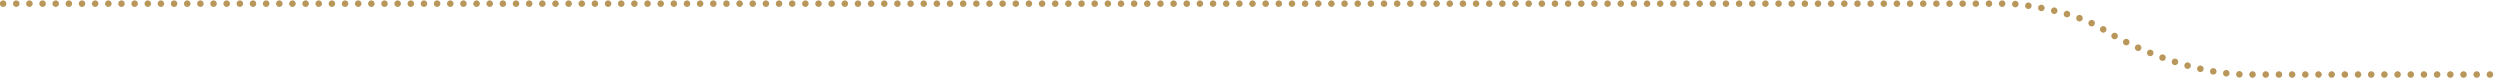 <?xml version="1.0" encoding="utf-8"?>
<!-- Generator: Adobe Illustrator 16.0.4, SVG Export Plug-In . SVG Version: 6.00 Build 0)  -->
<!DOCTYPE svg PUBLIC "-//W3C//DTD SVG 1.1//EN" "http://www.w3.org/Graphics/SVG/1.1/DTD/svg11.dtd">
<svg version="1.1" id="Layer_1" xmlns="http://www.w3.org/2000/svg" xmlns:xlink="http://www.w3.org/1999/xlink" x="0px" y="0px"
	 width="1140.545px" height="37.666px" viewBox="0 0 1140.545 37.666" enable-background="new 0 0 1140.545 37.666"
	 xml:space="preserve">
<g>
	<path fill="#B9975B" d="M1134.45,33.996c0-0.82,0.67-1.5,1.5-1.5l0,0c0.818,0,1.5,0.68,1.5,1.5l0,0c0,0.83-0.682,1.5-1.5,1.5l0,0
		C1135.12,35.496,1134.45,34.826,1134.45,33.996z M1128.42,33.996c0-0.82,0.67-1.5,1.5-1.5l0,0c0.83,0,1.5,0.68,1.5,1.5l0,0
		c0,0.83-0.67,1.5-1.5,1.5l0,0C1129.09,35.496,1128.42,34.826,1128.42,33.996z M1122.399,33.996c0-0.82,0.67-1.5,1.5-1.5l0,0
		c0.829,0,1.5,0.68,1.5,1.5l0,0c0,0.83-0.671,1.5-1.5,1.5l0,0C1123.069,35.496,1122.399,34.826,1122.399,33.996z M1116.38,33.996
		c0-0.82,0.67-1.5,1.5-1.5l0,0c0.83,0,1.5,0.68,1.5,1.5l0,0c0,0.83-0.67,1.5-1.5,1.5l0,0
		C1117.05,35.496,1116.38,34.826,1116.38,33.996z M1110.359,33.996c0-0.82,0.681-1.5,1.511-1.5l0,0c0.819,0,1.5,0.68,1.5,1.5l0,0
		c0,0.83-0.681,1.5-1.5,1.5l0,0C1111.04,35.496,1110.359,34.826,1110.359,33.996z M1104.35,33.996c0-0.82,0.67-1.5,1.5-1.5l0,0
		c0.83,0,1.5,0.68,1.5,1.5l0,0c0,0.83-0.67,1.5-1.5,1.5l0,0C1105.02,35.496,1104.35,34.826,1104.35,33.996z M1098.33,33.996
		c0-0.82,0.68-1.5,1.51-1.5l0,0c0.82,0,1.5,0.68,1.5,1.5l0,0c0,0.83-0.68,1.5-1.5,1.5l0,0
		C1099.01,35.496,1098.33,34.826,1098.33,33.996z M1092.319,33.996c0-0.82,0.671-1.5,1.5-1.5l0,0c0.829,0,1.5,0.68,1.5,1.5l0,0
		c0,0.83-0.671,1.5-1.5,1.5l0,0C1092.99,35.496,1092.319,34.826,1092.319,33.996z M1086.311,33.996c0-0.82,0.67-1.5,1.5-1.5l0,0
		c0.829,0,1.5,0.68,1.5,1.5l0,0c0,0.83-0.671,1.5-1.5,1.5l0,0C1086.979,35.496,1086.311,34.826,1086.311,33.996z M1080.29,33.996
		c0-0.82,0.68-1.5,1.5-1.5l0,0c0.83,0,1.51,0.68,1.51,1.5l0,0c0,0.83-0.68,1.5-1.51,1.5l0,0
		C1080.97,35.496,1080.29,34.826,1080.29,33.996z M1074.28,33.996c0-0.82,0.67-1.5,1.5-1.5l0,0c0.829,0,1.5,0.68,1.5,1.5l0,0
		c0,0.83-0.671,1.5-1.5,1.5l0,0C1074.95,35.496,1074.28,34.826,1074.28,33.996z M1068.26,33.996c0-0.82,0.681-1.5,1.5-1.5l0,0
		c0.83,0,1.51,0.68,1.51,1.5l0,0c0,0.83-0.68,1.5-1.51,1.5l0,0C1068.939,35.496,1068.26,34.826,1068.26,33.996z M1062.25,33.996
		c0-0.82,0.67-1.5,1.5-1.5l0,0c0.83,0,1.5,0.68,1.5,1.5l0,0c0,0.83-0.67,1.5-1.5,1.5l0,0
		C1062.92,35.496,1062.25,34.826,1062.25,33.996z M1056.24,33.996c0-0.82,0.67-1.5,1.5-1.5l0,0c0.829,0,1.5,0.68,1.5,1.5l0,0
		c0,0.83-0.671,1.5-1.5,1.5l0,0C1056.91,35.496,1056.24,34.826,1056.24,33.996z M1050.22,33.996c0-0.82,0.67-1.5,1.5-1.5l0,0
		c0.83,0,1.5,0.68,1.5,1.5l0,0c0,0.83-0.67,1.5-1.5,1.5l0,0C1050.89,35.496,1050.22,34.826,1050.22,33.996z M1044.21,33.996
		c0-0.82,0.67-1.5,1.5-1.5l0,0c0.83,0,1.5,0.68,1.5,1.5l0,0c0,0.83-0.67,1.5-1.5,1.5l0,0
		C1044.88,35.496,1044.21,34.826,1044.21,33.996z M1038.189,33.996c0-0.82,0.67-1.5,1.5-1.5l0,0c0.829,0,1.5,0.68,1.5,1.5l0,0
		c0,0.83-0.671,1.5-1.5,1.5l0,0C1038.859,35.496,1038.189,34.826,1038.189,33.996z M1032.17,33.996c0-0.82,0.67-1.5,1.5-1.5l0,0
		c0.83,0,1.5,0.68,1.5,1.5l0,0c0,0.83-0.67,1.5-1.5,1.5l0,0C1032.84,35.496,1032.17,34.826,1032.17,33.996z M1026.149,33.996
		c0-0.82,0.67-1.5,1.5-1.5l0,0c0.829,0,1.5,0.68,1.5,1.5l0,0c0,0.83-0.671,1.5-1.5,1.5l0,0
		C1026.819,35.496,1026.149,34.826,1026.149,33.996z M1020.149,33.836c0.029-0.83,0.739-1.47,1.569-1.43l0,0
		c0.82,0.04,1.46,0.739,1.42,1.569l0,0c-0.04,0.83-0.739,1.471-1.569,1.431l0,0C1020.74,35.366,1020.1,34.666,1020.149,33.836z
		 M1015.49,34.906c-0.82-0.091-1.41-0.841-1.32-1.66l0,0c0.1-0.82,0.84-1.41,1.67-1.32l0,0c0.82,0.091,1.41,0.841,1.311,1.66l0,0
		c-0.08,0.771-0.73,1.33-1.48,1.33l0,0C1015.61,34.916,1015.55,34.916,1015.49,34.906z M1009.47,34.036
		c-0.819-0.141-1.359-0.92-1.22-1.73l0,0c0.14-0.82,0.91-1.369,1.73-1.22l0,0c0.819,0.14,1.369,0.91,1.22,1.729l0,0
		c-0.12,0.73-0.761,1.24-1.47,1.24l0,0C1009.64,34.056,1009.56,34.056,1009.47,34.036z M1003.51,32.847
		c-0.81-0.181-1.31-0.98-1.13-1.791l0,0c0.18-0.81,0.98-1.32,1.79-1.13l0,0c0.811,0.181,1.32,0.98,1.13,1.79l0,0
		c-0.149,0.7-0.77,1.17-1.46,1.17l0,0C1003.73,32.886,1003.62,32.876,1003.51,32.847z M997.62,31.376L997.62,31.376
		c-0.8-0.22-1.271-1.04-1.05-1.84l0,0c0.22-0.801,1.04-1.27,1.84-1.051l0,0c0.8,0.221,1.27,1.041,1.05,1.841l0,0
		c-0.18,0.67-0.79,1.1-1.45,1.1l0,0C997.88,31.426,997.75,31.416,997.62,31.376z M991.8,29.656c-0.79-0.25-1.22-1.101-0.97-1.89l0,0
		c0.25-0.791,1.1-1.221,1.88-0.971l0,0c0.79,0.25,1.23,1.09,0.98,1.891l0,0c-0.21,0.629-0.801,1.039-1.431,1.039l0,0
		C992.11,29.726,991.95,29.706,991.8,29.656z M986.07,27.696c-0.78-0.28-1.19-1.141-0.9-1.92l0,0c0.28-0.78,1.14-1.18,1.92-0.9l0,0
		l0,0l0,0c0.78,0.28,1.18,1.15,0.9,1.93l0,0c-0.221,0.601-0.8,0.98-1.41,0.98l0,0C986.41,27.786,986.24,27.756,986.07,27.696z
		 M980.41,25.526c-0.76-0.311-1.13-1.19-0.82-1.95l0,0c0.311-0.771,1.19-1.14,1.95-0.83l0,0c0.77,0.31,1.14,1.19,0.83,1.96l0,0
		c-0.24,0.58-0.8,0.93-1.39,0.93l0,0C980.79,25.636,980.6,25.606,980.41,25.526z M974.85,23.146L974.85,23.146
		c-0.76-0.34-1.1-1.229-0.76-1.989l0,0c0.34-0.75,1.23-1.091,1.99-0.75l0,0c0.75,0.34,1.09,1.229,0.75,1.979l0,0
		c-0.25,0.561-0.8,0.891-1.37,0.891l0,0C975.25,23.276,975.04,23.235,974.85,23.146z M969.37,20.546c-0.74-0.37-1.04-1.27-0.68-2.01
		l0,0c0.369-0.74,1.27-1.04,2.02-0.67l0,0c0.74,0.37,1.04,1.27,0.67,2.01l0,0c-0.26,0.52-0.79,0.83-1.34,0.83l0,0
		C969.81,20.706,969.58,20.656,969.37,20.546z M964,17.736c-0.73-0.4-0.99-1.31-0.59-2.04l0,0c0.399-0.73,1.31-0.99,2.04-0.59l0,0
		c0.72,0.4,0.989,1.31,0.59,2.04l0,0c-0.28,0.49-0.79,0.77-1.32,0.77l0,0C964.48,17.916,964.23,17.856,964,17.736z M958.75,14.686
		c-0.71-0.44-0.93-1.36-0.5-2.07l0,0c0.44-0.7,1.36-0.93,2.07-0.49l0,0c0.699,0.43,0.92,1.36,0.489,2.06l0,0
		c-0.279,0.46-0.779,0.72-1.279,0.72l0,0C959.26,14.906,958.99,14.836,958.75,14.686z M953.61,11.936c-0.75-0.35-1.08-1.25-0.73-2
		l0,0c0.351-0.75,1.25-1.08,2-0.73l0,0c0,0,0,0,0,0.01l0,0c0.75,0.35,1.07,1.24,0.72,1.99l0,0c-0.25,0.55-0.79,0.87-1.359,0.87l0,0
		C954.03,12.076,953.82,12.026,953.61,11.936z M948.18,9.696c-0.779-0.29-1.18-1.15-0.899-1.93l0,0c0.29-0.77,1.149-1.17,1.93-0.89
		l0,0c0.78,0.28,1.18,1.15,0.89,1.92l0,0c-0.22,0.61-0.8,0.99-1.409,0.99l0,0C948.52,9.786,948.35,9.756,948.18,9.696z
		 M942.56,7.856c-0.79-0.23-1.25-1.06-1.02-1.86l0,0c0.24-0.8,1.07-1.25,1.87-1.02l0,0c0.79,0.23,1.25,1.07,1.01,1.86l0,0
		c-0.189,0.66-0.79,1.08-1.43,1.08l0,0C942.85,7.916,942.7,7.896,942.56,7.856z M936.83,6.346c-0.811-0.19-1.3-1-1.11-1.81l0,0
		c0.19-0.8,1-1.3,1.8-1.11l0,0c0.811,0.19,1.311,1,1.12,1.81l0,0c-0.17,0.68-0.779,1.15-1.46,1.15l0,0
		C937.06,6.386,936.95,6.376,936.83,6.346z M931.02,5.106L931.02,5.106c-0.81-0.16-1.35-0.94-1.189-1.76l0,0
		c0.15-0.81,0.939-1.35,1.75-1.19l0,0c0.82,0.16,1.35,0.94,1.2,1.76l0,0c-0.141,0.72-0.771,1.21-1.48,1.21l0,0
		C931.21,5.126,931.12,5.126,931.02,5.106z M925.16,4.106c-0.82-0.12-1.391-0.89-1.26-1.71l0,0c0.119-0.81,0.88-1.38,1.699-1.26l0,0
		c0.82,0.13,1.381,0.89,1.261,1.71l0,0c-0.11,0.74-0.75,1.28-1.48,1.28l0,0C925.31,4.126,925.23,4.116,925.16,4.106z M919.26,3.346
		c-0.819-0.09-1.42-0.82-1.34-1.65l0,0c0.09-0.82,0.83-1.42,1.65-1.33l0,0c0.83,0.09,1.42,0.82,1.34,1.65l0,0
		c-0.08,0.77-0.73,1.34-1.49,1.34l0,0C919.36,3.356,919.31,3.356,919.26,3.346z M911.91,1.666c0-0.83,0.67-1.5,1.5-1.5l0,0
		c0.83,0,1.5,0.67,1.5,1.5l0,0c0,0.83-0.67,1.5-1.5,1.5l0,0C912.58,3.166,911.91,2.496,911.91,1.666z M905.91,1.666
		c0-0.83,0.67-1.5,1.5-1.5l0,0c0.83,0,1.5,0.67,1.5,1.5l0,0c0,0.83-0.67,1.5-1.5,1.5l0,0C906.58,3.166,905.91,2.496,905.91,1.666z
		 M899.91,1.666c0-0.83,0.68-1.5,1.5-1.5l0,0c0.83,0,1.5,0.67,1.5,1.5l0,0c0,0.83-0.67,1.5-1.5,1.5l0,0
		C900.59,3.166,899.91,2.496,899.91,1.666z M893.91,1.666c0-0.83,0.68-1.5,1.5-1.5l0,0c0.83,0,1.5,0.67,1.5,1.5l0,0
		c0,0.83-0.67,1.5-1.5,1.5l0,0C894.59,3.166,893.91,2.496,893.91,1.666z M887.91,1.666c0-0.83,0.67-1.5,1.51-1.5l0,0
		c0.82,0,1.49,0.67,1.49,1.5l0,0c0,0.83-0.67,1.5-1.49,1.5l0,0C888.58,3.166,887.91,2.496,887.91,1.666z M881.91,1.666
		c0-0.83,0.68-1.5,1.5-1.5l0,0c0.83,0,1.5,0.67,1.5,1.5l0,0c0,0.83-0.67,1.5-1.5,1.5l0,0C882.59,3.166,881.91,2.496,881.91,1.666z
		 M875.91,1.666c0-0.83,0.68-1.5,1.5-1.5l0,0c0.83,0,1.5,0.67,1.5,1.5l0,0c0,0.83-0.67,1.5-1.5,1.5l0,0
		C876.59,3.166,875.91,2.496,875.91,1.666z M869.91,1.666c0-0.83,0.67-1.5,1.5-1.5l0,0c0.83,0,1.5,0.67,1.5,1.5l0,0
		c0,0.83-0.67,1.5-1.5,1.5l0,0C870.58,3.166,869.91,2.496,869.91,1.666z M863.91,1.666c0-0.83,0.67-1.5,1.5-1.5l0,0
		c0.83,0,1.5,0.67,1.5,1.5l0,0c0,0.83-0.67,1.5-1.5,1.5l0,0C864.58,3.166,863.91,2.496,863.91,1.666z M857.91,1.666
		c0-0.83,0.68-1.5,1.5-1.5l0,0c0.83,0,1.5,0.67,1.5,1.5l0,0c0,0.83-0.67,1.5-1.5,1.5l0,0C858.59,3.166,857.91,2.496,857.91,1.666z
		 M851.91,1.666c0-0.83,0.68-1.5,1.5-1.5l0,0c0.83,0,1.5,0.67,1.5,1.5l0,0c0,0.83-0.67,1.5-1.5,1.5l0,0
		C852.59,3.166,851.91,2.496,851.91,1.666z M845.91,1.666c0-0.83,0.67-1.5,1.51-1.5l0,0c0.82,0,1.49,0.67,1.49,1.5l0,0
		c0,0.83-0.67,1.5-1.49,1.5l0,0C846.58,3.166,845.91,2.496,845.91,1.666z M839.91,1.666c0-0.83,0.68-1.5,1.5-1.5l0,0
		c0.83,0,1.5,0.67,1.5,1.5l0,0c0,0.83-0.67,1.5-1.5,1.5l0,0C840.59,3.166,839.91,2.496,839.91,1.666z M833.91,1.666
		c0-0.83,0.68-1.5,1.5-1.5l0,0c0.83,0,1.5,0.67,1.5,1.5l0,0c0,0.83-0.67,1.5-1.5,1.5l0,0C834.59,3.166,833.91,2.496,833.91,1.666z
		 M827.91,1.666c0-0.83,0.67-1.5,1.5-1.5l0,0c0.83,0,1.51,0.67,1.51,1.5l0,0c0,0.83-0.68,1.5-1.51,1.5l0,0
		C828.58,3.166,827.91,2.496,827.91,1.666z M821.92,1.666c0-0.83,0.67-1.5,1.49-1.5l0,0c0.83,0,1.5,0.67,1.5,1.5l0,0
		c0,0.83-0.67,1.5-1.5,1.5l0,0C822.59,3.166,821.92,2.496,821.92,1.666z M815.91,1.666c0-0.83,0.68-1.5,1.5-1.5l0,0
		c0.83,0,1.5,0.67,1.5,1.5l0,0c0,0.83-0.67,1.5-1.5,1.5l0,0C816.59,3.166,815.91,2.496,815.91,1.666z M809.91,1.666
		c0-0.83,0.68-1.5,1.5-1.5l0,0c0.83,0,1.51,0.67,1.51,1.5l0,0c0,0.83-0.68,1.5-1.51,1.5l0,0C810.59,3.166,809.91,2.496,809.91,1.666
		z M803.92,1.666c0-0.83,0.66-1.5,1.5-1.5l0,0c0.82,0,1.49,0.67,1.49,1.5l0,0c0,0.83-0.67,1.5-1.49,1.5l0,0
		C804.58,3.166,803.92,2.496,803.92,1.666z M797.91,1.666c0-0.83,0.68-1.5,1.5-1.5l0,0c0.83,0,1.5,0.67,1.5,1.5l0,0
		c0,0.83-0.67,1.5-1.5,1.5l0,0C798.59,3.166,797.91,2.496,797.91,1.666z M791.91,1.666c0-0.83,0.68-1.5,1.5-1.5l0,0
		c0.83,0,1.5,0.67,1.5,1.5l0,0c0,0.83-0.67,1.5-1.5,1.5l0,0C792.59,3.166,791.91,2.496,791.91,1.666z M785.91,1.666
		c0-0.83,0.67-1.5,1.51-1.5l0,0c0.82,0,1.5,0.67,1.5,1.5l0,0c0,0.83-0.68,1.5-1.5,1.5l0,0C786.58,3.166,785.91,2.496,785.91,1.666z
		 M779.92,1.666c0-0.83,0.67-1.5,1.49-1.5l0,0c0.83,0,1.5,0.67,1.5,1.5l0,0c0,0.83-0.67,1.5-1.5,1.5l0,0
		C780.59,3.166,779.92,2.496,779.92,1.666z M773.91,1.666c0-0.83,0.68-1.5,1.5-1.5l0,0c0.83,0,1.5,0.67,1.5,1.5l0,0
		c0,0.83-0.67,1.5-1.5,1.5l0,0C774.59,3.166,773.91,2.496,773.91,1.666z M767.91,1.666c0-0.83,0.68-1.5,1.5-1.5l0,0
		c0.83,0,1.51,0.67,1.51,1.5l0,0c0,0.83-0.68,1.5-1.51,1.5l0,0C768.59,3.166,767.91,2.496,767.91,1.666z M761.92,1.666
		c0-0.83,0.66-1.5,1.5-1.5l0,0c0.82,0,1.49,0.67,1.49,1.5l0,0c0,0.83-0.67,1.5-1.49,1.5l0,0C762.58,3.166,761.92,2.496,761.92,1.666
		z M755.91,1.666c0-0.83,0.68-1.5,1.5-1.5l0,0c0.83,0,1.5,0.67,1.5,1.5l0,0c0,0.83-0.67,1.5-1.5,1.5l0,0
		C756.59,3.166,755.91,2.496,755.91,1.666z M749.91,1.666c0-0.83,0.68-1.5,1.5-1.5l0,0c0.83,0,1.5,0.67,1.5,1.5l0,0
		c0,0.83-0.67,1.5-1.5,1.5l0,0C750.59,3.166,749.91,2.496,749.91,1.666z M743.91,1.666c0-0.83,0.67-1.5,1.51-1.5l0,0
		c0.82,0,1.5,0.67,1.5,1.5l0,0c0,0.83-0.68,1.5-1.5,1.5l0,0C744.58,3.166,743.91,2.496,743.91,1.666z M737.92,1.666
		c0-0.83,0.67-1.5,1.49-1.5l0,0c0.83,0,1.5,0.67,1.5,1.5l0,0c0,0.83-0.67,1.5-1.5,1.5l0,0C738.59,3.166,737.92,2.496,737.92,1.666z
		 M731.91,1.666c0-0.83,0.68-1.5,1.5-1.5l0,0c0.83,0,1.5,0.67,1.5,1.5l0,0c0,0.83-0.67,1.5-1.5,1.5l0,0
		C732.59,3.166,731.91,2.496,731.91,1.666z M725.91,1.666c0-0.83,0.68-1.5,1.5-1.5l0,0c0.83,0,1.51,0.67,1.51,1.5l0,0
		c0,0.83-0.68,1.5-1.51,1.5l0,0C726.59,3.166,725.91,2.496,725.91,1.666z M719.91,1.666c0-0.83,0.67-1.5,1.51-1.5l0,0
		c0.82,0,1.49,0.67,1.49,1.5l0,0c0,0.83-0.67,1.5-1.49,1.5l0,0C720.58,3.166,719.91,2.496,719.91,1.666z M713.91,1.666
		c0-0.83,0.68-1.5,1.5-1.5l0,0c0.83,0,1.5,0.67,1.5,1.5l0,0c0,0.83-0.67,1.5-1.5,1.5l0,0C714.59,3.166,713.91,2.496,713.91,1.666z
		 M707.91,1.666c0-0.83,0.68-1.5,1.5-1.5l0,0c0.83,0,1.51,0.67,1.51,1.5l0,0c0,0.83-0.68,1.5-1.51,1.5l0,0
		C708.59,3.166,707.91,2.496,707.91,1.666z M701.92,1.666c0-0.83,0.66-1.5,1.5-1.5l0,0c0.82,0,1.5,0.67,1.5,1.5l0,0
		c0,0.83-0.68,1.5-1.5,1.5l0,0C702.58,3.166,701.92,2.496,701.92,1.666z M695.92,1.666c0-0.83,0.67-1.5,1.49-1.5l0,0
		c0.83,0,1.5,0.67,1.5,1.5l0,0c0,0.83-0.67,1.5-1.5,1.5l0,0C696.59,3.166,695.92,2.496,695.92,1.666z M689.91,1.666
		c0-0.83,0.68-1.5,1.5-1.5l0,0c0.83,0,1.5,0.67,1.5,1.5l0,0c0,0.83-0.67,1.5-1.5,1.5l0,0C690.59,3.166,689.91,2.496,689.91,1.666z
		 M683.91,1.666c0-0.83,0.68-1.5,1.51-1.5l0,0c0.82,0,1.5,0.67,1.5,1.5l0,0c0,0.83-0.68,1.5-1.5,1.5l0,0
		C684.59,3.166,683.91,2.496,683.91,1.666z M677.92,1.666c0-0.83,0.67-1.5,1.5-1.5l0,0c0.82,0,1.49,0.67,1.49,1.5l0,0
		c0,0.83-0.67,1.5-1.49,1.5l0,0C678.59,3.166,677.92,2.496,677.92,1.666z M671.92,1.666c0-0.83,0.67-1.5,1.49-1.5l0,0
		c0.83,0,1.5,0.67,1.5,1.5l0,0c0,0.83-0.67,1.5-1.5,1.5l0,0C672.59,3.166,671.92,2.496,671.92,1.666z M665.91,1.666
		c0-0.83,0.68-1.5,1.5-1.5l0,0c0.83,0,1.51,0.67,1.51,1.5l0,0c0,0.83-0.68,1.5-1.51,1.5l0,0C666.59,3.166,665.91,2.496,665.91,1.666
		z M659.92,1.666c0-0.83,0.67-1.5,1.5-1.5l0,0c0.82,0,1.5,0.67,1.5,1.5l0,0c0,0.83-0.68,1.5-1.5,1.5l0,0
		C660.59,3.166,659.92,2.496,659.92,1.666z M653.92,1.666c0-0.83,0.67-1.5,1.49-1.5l0,0c0.83,0,1.5,0.67,1.5,1.5l0,0
		c0,0.83-0.67,1.5-1.5,1.5l0,0C654.59,3.166,653.92,2.496,653.92,1.666z M647.91,1.666c0-0.83,0.68-1.5,1.5-1.5l0,0
		c0.83,0,1.5,0.67,1.5,1.5l0,0c0,0.83-0.67,1.5-1.5,1.5l0,0C648.59,3.166,647.91,2.496,647.91,1.666z M641.91,1.666
		c0-0.83,0.68-1.5,1.51-1.5l0,0c0.82,0,1.5,0.67,1.5,1.5l0,0c0,0.83-0.68,1.5-1.5,1.5l0,0C642.59,3.166,641.91,2.496,641.91,1.666z
		 M635.92,1.666c0-0.83,0.67-1.5,1.5-1.5l0,0c0.82,0,1.49,0.67,1.49,1.5l0,0c0,0.83-0.67,1.5-1.49,1.5l0,0
		C636.59,3.166,635.92,2.496,635.92,1.666z M629.92,1.666c0-0.83,0.67-1.5,1.49-1.5l0,0c0.83,0,1.5,0.67,1.5,1.5l0,0
		c0,0.83-0.67,1.5-1.5,1.5l0,0C630.59,3.166,629.92,2.496,629.92,1.666z M623.91,1.666c0-0.83,0.68-1.5,1.5-1.5l0,0
		c0.83,0,1.51,0.67,1.51,1.5l0,0c0,0.83-0.68,1.5-1.51,1.5l0,0C624.59,3.166,623.91,2.496,623.91,1.666z M617.92,1.666
		c0-0.83,0.67-1.5,1.5-1.5l0,0c0.82,0,1.5,0.67,1.5,1.5l0,0c0,0.83-0.68,1.5-1.5,1.5l0,0C618.59,3.166,617.92,2.496,617.92,1.666z
		 M611.92,1.666c0-0.83,0.67-1.5,1.5-1.5l0,0c0.82,0,1.49,0.67,1.49,1.5l0,0c0,0.83-0.67,1.5-1.49,1.5l0,0
		C612.59,3.166,611.92,2.496,611.92,1.666z M605.91,1.666c0-0.83,0.68-1.5,1.5-1.5l0,0c0.83,0,1.5,0.67,1.5,1.5l0,0
		c0,0.83-0.67,1.5-1.5,1.5l0,0C606.59,3.166,605.91,2.496,605.91,1.666z M599.92,1.666c0-0.83,0.67-1.5,1.5-1.5l0,0
		c0.82,0,1.5,0.67,1.5,1.5l0,0c0,0.83-0.68,1.5-1.5,1.5l0,0C600.59,3.166,599.92,2.496,599.92,1.666z M593.92,1.666
		c0-0.83,0.67-1.5,1.5-1.5l0,0c0.82,0,1.49,0.67,1.49,1.5l0,0c0,0.83-0.67,1.5-1.49,1.5l0,0C594.59,3.166,593.92,2.496,593.92,1.666
		z M587.92,1.666c0-0.83,0.67-1.5,1.49-1.5l0,0c0.83,0,1.51,0.67,1.51,1.5l0,0c0,0.83-0.68,1.5-1.51,1.5l0,0
		C588.59,3.166,587.92,2.496,587.92,1.666z M581.91,1.666c0-0.83,0.68-1.5,1.51-1.5l0,0c0.82,0,1.5,0.67,1.5,1.5l0,0
		c0,0.83-0.68,1.5-1.5,1.5l0,0C582.59,3.166,581.91,2.496,581.91,1.666z M575.92,1.666c0-0.83,0.67-1.5,1.5-1.5l0,0
		c0.82,0,1.5,0.67,1.5,1.5l0,0c0,0.83-0.68,1.5-1.5,1.5l0,0C576.59,3.166,575.92,2.496,575.92,1.666z M569.92,1.666
		c0-0.83,0.67-1.5,1.5-1.5l0,0c0.82,0,1.49,0.67,1.49,1.5l0,0c0,0.83-0.67,1.5-1.49,1.5l0,0C570.59,3.166,569.92,2.496,569.92,1.666
		z M563.91,1.666c0-0.83,0.68-1.5,1.5-1.5l0,0c0.83,0,1.51,0.67,1.51,1.5l0,0c0,0.83-0.68,1.5-1.51,1.5l0,0
		C564.59,3.166,563.91,2.496,563.91,1.666z M557.92,1.666c0-0.83,0.67-1.5,1.5-1.5l0,0c0.82,0,1.5,0.67,1.5,1.5l0,0
		c0,0.83-0.68,1.5-1.5,1.5l0,0C558.59,3.166,557.92,2.496,557.92,1.666z M551.92,1.666c0-0.83,0.67-1.5,1.5-1.5l0,0
		c0.82,0,1.5,0.67,1.5,1.5l0,0c0,0.83-0.68,1.5-1.5,1.5l0,0C552.59,3.166,551.92,2.496,551.92,1.666z M545.92,1.666
		c0-0.83,0.67-1.5,1.49-1.5l0,0c0.83,0,1.51,0.67,1.51,1.5l0,0c0,0.83-0.68,1.5-1.51,1.5l0,0
		C546.59,3.166,545.92,2.496,545.92,1.666z M539.91,1.666c0-0.83,0.68-1.5,1.51-1.5l0,0c0.82,0,1.5,0.67,1.5,1.5l0,0
		c0,0.83-0.68,1.5-1.5,1.5l0,0C540.59,3.166,539.91,2.496,539.91,1.666z M533.92,1.666c0-0.83,0.67-1.5,1.5-1.5l0,0
		c0.82,0,1.5,0.67,1.5,1.5l0,0c0,0.83-0.68,1.5-1.5,1.5l0,0C534.59,3.166,533.92,2.496,533.92,1.666z M527.92,1.666
		c0-0.83,0.67-1.5,1.5-1.5l0,0c0.82,0,1.49,0.67,1.49,1.5l0,0c0,0.83-0.67,1.5-1.49,1.5l0,0C528.59,3.166,527.92,2.496,527.92,1.666
		z M521.91,1.666c0-0.83,0.68-1.5,1.5-1.5l0,0c0.83,0,1.51,0.67,1.51,1.5l0,0c0,0.83-0.68,1.5-1.51,1.5l0,0
		C522.59,3.166,521.91,2.496,521.91,1.666z M515.92,1.666c0-0.83,0.67-1.5,1.5-1.5l0,0c0.82,0,1.5,0.67,1.5,1.5l0,0
		c0,0.83-0.68,1.5-1.5,1.5l0,0C516.59,3.166,515.92,2.496,515.92,1.666z M509.92,1.666c0-0.83,0.67-1.5,1.5-1.5l0,0
		c0.82,0,1.5,0.67,1.5,1.5l0,0c0,0.83-0.68,1.5-1.5,1.5l0,0C510.59,3.166,509.92,2.496,509.92,1.666z M503.92,1.666
		c0-0.83,0.67-1.5,1.49-1.5l0,0c0.83,0,1.5,0.67,1.5,1.5l0,0c0,0.83-0.67,1.5-1.5,1.5l0,0C504.59,3.166,503.92,2.496,503.92,1.666z
		 M497.91,1.666c0-0.83,0.68-1.5,1.51-1.5l0,0c0.82,0,1.5,0.67,1.5,1.5l0,0c0,0.83-0.68,1.5-1.5,1.5l0,0
		C498.59,3.166,497.91,2.496,497.91,1.666z M491.92,1.666c0-0.83,0.67-1.5,1.5-1.5l0,0c0.82,0,1.5,0.67,1.5,1.5l0,0
		c0,0.83-0.68,1.5-1.5,1.5l0,0C492.59,3.166,491.92,2.496,491.92,1.666z M485.92,1.666c0-0.83,0.67-1.5,1.5-1.5l0,0
		c0.82,0,1.5,0.67,1.5,1.5l0,0c0,0.83-0.68,1.5-1.5,1.5l0,0C486.59,3.166,485.92,2.496,485.92,1.666z M479.91,1.666
		c0-0.83,0.68-1.5,1.51-1.5l0,0c0.82,0,1.5,0.67,1.5,1.5l0,0c0,0.83-0.68,1.5-1.5,1.5l0,0C480.59,3.166,479.91,2.496,479.91,1.666z
		 M473.92,1.666c0-0.83,0.67-1.5,1.5-1.5l0,0c0.82,0,1.5,0.67,1.5,1.5l0,0c0,0.83-0.68,1.5-1.5,1.5l0,0
		C474.59,3.166,473.92,2.496,473.92,1.666z M467.92,1.666c0-0.83,0.67-1.5,1.5-1.5l0,0c0.82,0,1.5,0.67,1.5,1.5l0,0
		c0,0.83-0.68,1.5-1.5,1.5l0,0C468.59,3.166,467.92,2.496,467.92,1.666z M461.92,1.666c0-0.83,0.67-1.5,1.5-1.5l0,0
		c0.82,0,1.5,0.67,1.5,1.5l0,0c0,0.83-0.68,1.5-1.5,1.5l0,0C462.59,3.166,461.92,2.496,461.92,1.666z M455.92,1.666
		c0-0.83,0.67-1.5,1.5-1.5l0,0c0.82,0,1.5,0.67,1.5,1.5l0,0c0,0.83-0.68,1.5-1.5,1.5l0,0C456.59,3.166,455.92,2.496,455.92,1.666z
		 M449.92,1.666c0-0.83,0.67-1.5,1.5-1.5l0,0c0.82,0,1.5,0.67,1.5,1.5l0,0c0,0.83-0.68,1.5-1.5,1.5l0,0
		C450.59,3.166,449.92,2.496,449.92,1.666z M443.92,1.666c0-0.83,0.67-1.5,1.5-1.5l0,0c0.82,0,1.5,0.67,1.5,1.5l0,0
		c0,0.83-0.68,1.5-1.5,1.5l0,0C444.59,3.166,443.92,2.496,443.92,1.666z M437.91,1.666c0-0.83,0.68-1.5,1.51-1.5l0,0
		c0.82,0,1.5,0.67,1.5,1.5l0,0c0,0.83-0.68,1.5-1.5,1.5l0,0C438.59,3.166,437.91,2.496,437.91,1.666z M431.92,1.666
		c0-0.83,0.67-1.5,1.5-1.5l0,0c0.82,0,1.5,0.67,1.5,1.5l0,0c0,0.83-0.68,1.5-1.5,1.5l0,0C432.59,3.166,431.92,2.496,431.92,1.666z
		 M425.92,1.666c0-0.83,0.67-1.5,1.5-1.5l0,0c0.82,0,1.5,0.67,1.5,1.5l0,0c0,0.83-0.68,1.5-1.5,1.5l0,0
		C426.59,3.166,425.92,2.496,425.92,1.666z M419.92,1.666c0-0.83,0.67-1.5,1.49-1.5l0,0c0.83,0,1.51,0.67,1.51,1.5l0,0
		c0,0.83-0.68,1.5-1.51,1.5l0,0C420.59,3.166,419.92,2.496,419.92,1.666z M413.92,1.666c0-0.83,0.67-1.5,1.5-1.5l0,0
		c0.82,0,1.5,0.67,1.5,1.5l0,0c0,0.83-0.68,1.5-1.5,1.5l0,0C414.59,3.166,413.92,2.496,413.92,1.666z M407.92,1.666
		c0-0.83,0.67-1.5,1.5-1.5l0,0c0.82,0,1.5,0.67,1.5,1.5l0,0c0,0.83-0.68,1.5-1.5,1.5l0,0C408.59,3.166,407.92,2.496,407.92,1.666z
		 M401.92,1.666c0-0.83,0.67-1.5,1.5-1.5l0,0c0.82,0,1.5,0.67,1.5,1.5l0,0c0,0.83-0.68,1.5-1.5,1.5l0,0
		C402.59,3.166,401.92,2.496,401.92,1.666z M395.92,1.666c0-0.83,0.67-1.5,1.5-1.5l0,0c0.82,0,1.5,0.67,1.5,1.5l0,0
		c0,0.83-0.68,1.5-1.5,1.5l0,0C396.59,3.166,395.92,2.496,395.92,1.666z M389.92,1.666c0-0.83,0.67-1.5,1.5-1.5l0,0
		c0.82,0,1.5,0.67,1.5,1.5l0,0c0,0.83-0.68,1.5-1.5,1.5l0,0C390.59,3.166,389.92,2.496,389.92,1.666z M383.92,1.666
		c0-0.83,0.67-1.5,1.5-1.5l0,0c0.82,0,1.5,0.67,1.5,1.5l0,0c0,0.83-0.68,1.5-1.5,1.5l0,0C384.59,3.166,383.92,2.496,383.92,1.666z
		 M377.92,1.666c0-0.83,0.67-1.5,1.5-1.5l0,0c0.83,0,1.5,0.67,1.5,1.5l0,0c0,0.83-0.67,1.5-1.5,1.5l0,0
		C378.59,3.166,377.92,2.496,377.92,1.666z M371.92,1.666c0-0.83,0.67-1.5,1.5-1.5l0,0c0.82,0,1.5,0.67,1.5,1.5l0,0
		c0,0.83-0.68,1.5-1.5,1.5l0,0C372.59,3.166,371.92,2.496,371.92,1.666z M365.92,1.666c0-0.83,0.67-1.5,1.5-1.5l0,0
		c0.82,0,1.5,0.67,1.5,1.5l0,0c0,0.83-0.68,1.5-1.5,1.5l0,0C366.59,3.166,365.92,2.496,365.92,1.666z M359.92,1.666
		c0-0.83,0.67-1.5,1.5-1.5l0,0c0.83,0,1.5,0.67,1.5,1.5l0,0c0,0.83-0.67,1.5-1.5,1.5l0,0C360.59,3.166,359.92,2.496,359.92,1.666z
		 M353.92,1.666c0-0.83,0.67-1.5,1.5-1.5l0,0c0.82,0,1.5,0.67,1.5,1.5l0,0c0,0.83-0.68,1.5-1.5,1.5l0,0
		C354.59,3.166,353.92,2.496,353.92,1.666z M347.92,1.666c0-0.83,0.67-1.5,1.5-1.5l0,0c0.82,0,1.5,0.67,1.5,1.5l0,0
		c0,0.83-0.68,1.5-1.5,1.5l0,0C348.59,3.166,347.92,2.496,347.92,1.666z M341.92,1.666c0-0.83,0.67-1.5,1.5-1.5l0,0
		c0.82,0,1.5,0.67,1.5,1.5l0,0c0,0.83-0.68,1.5-1.5,1.5l0,0C342.59,3.166,341.92,2.496,341.92,1.666z M335.92,1.666
		c0-0.83,0.67-1.5,1.5-1.5l0,0c0.83,0,1.5,0.67,1.5,1.5l0,0c0,0.83-0.67,1.5-1.5,1.5l0,0C336.59,3.166,335.92,2.496,335.92,1.666z
		 M329.92,1.666c0-0.83,0.67-1.5,1.5-1.5l0,0c0.82,0,1.5,0.67,1.5,1.5l0,0c0,0.83-0.68,1.5-1.5,1.5l0,0
		C330.59,3.166,329.92,2.496,329.92,1.666z M323.92,1.666c0-0.83,0.67-1.5,1.5-1.5l0,0c0.82,0,1.5,0.67,1.5,1.5l0,0
		c0,0.83-0.68,1.5-1.5,1.5l0,0C324.59,3.166,323.92,2.496,323.92,1.666z M317.92,1.666c0-0.83,0.67-1.5,1.5-1.5l0,0
		c0.83,0,1.5,0.67,1.5,1.5l0,0c0,0.83-0.67,1.5-1.5,1.5l0,0C318.59,3.166,317.92,2.496,317.92,1.666z M311.92,1.666
		c0-0.83,0.67-1.5,1.5-1.5l0,0c0.82,0,1.5,0.67,1.5,1.5l0,0c0,0.83-0.68,1.5-1.5,1.5l0,0C312.59,3.166,311.92,2.496,311.92,1.666z
		 M305.92,1.666c0-0.83,0.67-1.5,1.5-1.5l0,0c0.82,0,1.5,0.67,1.5,1.5l0,0c0,0.83-0.68,1.5-1.5,1.5l0,0
		C306.59,3.166,305.92,2.496,305.92,1.666z M299.92,1.666c0-0.83,0.67-1.5,1.5-1.5l0,0c0.82,0,1.5,0.67,1.5,1.5l0,0
		c0,0.83-0.68,1.5-1.5,1.5l0,0C300.59,3.166,299.92,2.496,299.92,1.666z M293.92,1.666c0-0.83,0.67-1.5,1.5-1.5l0,0
		c0.83,0,1.5,0.67,1.5,1.5l0,0c0,0.83-0.67,1.5-1.5,1.5l0,0C294.59,3.166,293.92,2.496,293.92,1.666z M287.92,1.666
		c0-0.83,0.67-1.5,1.5-1.5l0,0c0.82,0,1.5,0.67,1.5,1.5l0,0c0,0.83-0.68,1.5-1.5,1.5l0,0C288.59,3.166,287.92,2.496,287.92,1.666z
		 M281.92,1.666c0-0.83,0.67-1.5,1.5-1.5l0,0c0.82,0,1.5,0.67,1.5,1.5l0,0c0,0.83-0.68,1.5-1.5,1.5l0,0
		C282.59,3.166,281.92,2.496,281.92,1.666z M275.92,1.666c0-0.83,0.67-1.5,1.5-1.5l0,0c0.83,0,1.5,0.67,1.5,1.5l0,0
		c0,0.83-0.67,1.5-1.5,1.5l0,0C276.59,3.166,275.92,2.496,275.92,1.666z M269.92,1.666c0-0.83,0.67-1.5,1.5-1.5l0,0
		c0.82,0,1.5,0.67,1.5,1.5l0,0c0,0.83-0.68,1.5-1.5,1.5l0,0C270.59,3.166,269.92,2.496,269.92,1.666z M263.92,1.666
		c0-0.83,0.67-1.5,1.5-1.5l0,0c0.82,0,1.5,0.67,1.5,1.5l0,0c0,0.83-0.68,1.5-1.5,1.5l0,0C264.59,3.166,263.92,2.496,263.92,1.666z
		 M257.92,1.666c0-0.83,0.67-1.5,1.5-1.5l0,0c0.83,0,1.5,0.67,1.5,1.5l0,0c0,0.83-0.67,1.5-1.5,1.5l0,0
		C258.59,3.166,257.92,2.496,257.92,1.666z M251.92,1.666c0-0.83,0.67-1.5,1.5-1.5l0,0c0.83,0,1.5,0.67,1.5,1.5l0,0
		c0,0.83-0.67,1.5-1.5,1.5l0,0C252.59,3.166,251.92,2.496,251.92,1.666z M245.92,1.666c0-0.83,0.67-1.5,1.5-1.5l0,0
		c0.82,0,1.5,0.67,1.5,1.5l0,0c0,0.83-0.68,1.5-1.5,1.5l0,0C246.59,3.166,245.92,2.496,245.92,1.666z M239.92,1.666
		c0-0.83,0.67-1.5,1.5-1.5l0,0c0.82,0,1.5,0.67,1.5,1.5l0,0c0,0.83-0.68,1.5-1.5,1.5l0,0C240.59,3.166,239.92,2.496,239.92,1.666z
		 M233.92,1.666c0-0.83,0.67-1.5,1.5-1.5l0,0c0.83,0,1.5,0.67,1.5,1.5l0,0c0,0.83-0.67,1.5-1.5,1.5l0,0
		C234.59,3.166,233.92,2.496,233.92,1.666z M227.92,1.666c0-0.83,0.67-1.5,1.5-1.5l0,0c0.82,0,1.5,0.67,1.5,1.5l0,0
		c0,0.83-0.68,1.5-1.5,1.5l0,0C228.59,3.166,227.92,2.496,227.92,1.666z M221.92,1.666c0-0.83,0.67-1.5,1.5-1.5l0,0
		c0.82,0,1.5,0.67,1.5,1.5l0,0c0,0.83-0.68,1.5-1.5,1.5l0,0C222.59,3.166,221.92,2.496,221.92,1.666z M215.92,1.666
		c0-0.83,0.67-1.5,1.5-1.5l0,0c0.83,0,1.5,0.67,1.5,1.5l0,0c0,0.83-0.67,1.5-1.5,1.5l0,0C216.59,3.166,215.92,2.496,215.92,1.666z
		 M209.92,1.666c0-0.83,0.67-1.5,1.5-1.5l0,0c0.83,0,1.5,0.67,1.5,1.5l0,0c0,0.83-0.67,1.5-1.5,1.5l0,0
		C210.59,3.166,209.92,2.496,209.92,1.666z M203.92,1.666c0-0.83,0.67-1.5,1.5-1.5l0,0c0.82,0,1.5,0.67,1.5,1.5l0,0
		c0,0.83-0.68,1.5-1.5,1.5l0,0C204.59,3.166,203.92,2.496,203.92,1.666z M197.92,1.666c0-0.83,0.67-1.5,1.5-1.5l0,0
		c0.82,0,1.5,0.67,1.5,1.5l0,0c0,0.83-0.68,1.5-1.5,1.5l0,0C198.59,3.166,197.92,2.496,197.92,1.666z M191.92,1.666
		c0-0.83,0.67-1.5,1.5-1.5l0,0c0.83,0,1.5,0.67,1.5,1.5l0,0c0,0.83-0.67,1.5-1.5,1.5l0,0C192.59,3.166,191.92,2.496,191.92,1.666z
		 M185.92,1.666c0-0.83,0.67-1.5,1.5-1.5l0,0c0.82,0,1.5,0.67,1.5,1.5l0,0c0,0.83-0.68,1.5-1.5,1.5l0,0
		C186.59,3.166,185.92,2.496,185.92,1.666z M179.92,1.666c0-0.83,0.67-1.5,1.5-1.5l0,0c0.82,0,1.5,0.67,1.5,1.5l0,0
		c0,0.83-0.68,1.5-1.5,1.5l0,0C180.59,3.166,179.92,2.496,179.92,1.666z M173.92,1.666c0-0.83,0.67-1.5,1.5-1.5l0,0
		c0.83,0,1.5,0.67,1.5,1.5l0,0c0,0.83-0.67,1.5-1.5,1.5l0,0C174.59,3.166,173.92,2.496,173.92,1.666z M167.92,1.666
		c0-0.83,0.67-1.5,1.5-1.5l0,0c0.83,0,1.5,0.67,1.5,1.5l0,0c0,0.83-0.67,1.5-1.5,1.5l0,0C168.59,3.166,167.92,2.496,167.92,1.666z
		 M161.92,1.666c0-0.83,0.67-1.5,1.5-1.5l0,0c0.82,0,1.5,0.67,1.5,1.5l0,0c0,0.83-0.68,1.5-1.5,1.5l0,0
		C162.59,3.166,161.92,2.496,161.92,1.666z M155.92,1.666c0-0.83,0.67-1.5,1.5-1.5l0,0c0.82,0,1.5,0.67,1.5,1.5l0,0
		c0,0.83-0.68,1.5-1.5,1.5l0,0C156.59,3.166,155.92,2.496,155.92,1.666z M149.92,1.666c0-0.83,0.67-1.5,1.5-1.5l0,0
		c0.83,0,1.5,0.67,1.5,1.5l0,0c0,0.83-0.67,1.5-1.5,1.5l0,0C150.59,3.166,149.92,2.496,149.92,1.666z M143.92,1.666
		c0-0.83,0.67-1.5,1.5-1.5l0,0c0.82,0,1.5,0.67,1.5,1.5l0,0c0,0.83-0.68,1.5-1.5,1.5l0,0C144.59,3.166,143.92,2.496,143.92,1.666z
		 M137.92,1.666c0-0.83,0.67-1.5,1.5-1.5l0,0c0.82,0,1.5,0.67,1.5,1.5l0,0c0,0.83-0.68,1.5-1.5,1.5l0,0
		C138.59,3.166,137.92,2.496,137.92,1.666z M131.92,1.666c0-0.83,0.67-1.5,1.5-1.5l0,0c0.83,0,1.5,0.67,1.5,1.5l0,0
		c0,0.83-0.67,1.5-1.5,1.5l0,0C132.59,3.166,131.92,2.496,131.92,1.666z M125.92,1.666c0-0.83,0.67-1.5,1.5-1.5l0,0
		c0.83,0,1.5,0.67,1.5,1.5l0,0c0,0.83-0.67,1.5-1.5,1.5l0,0C126.59,3.166,125.92,2.496,125.92,1.666z M119.92,1.666
		c0-0.83,0.67-1.5,1.5-1.5l0,0c0.82,0,1.5,0.67,1.5,1.5l0,0c0,0.83-0.68,1.5-1.5,1.5l0,0C120.59,3.166,119.92,2.496,119.92,1.666z
		 M113.92,1.666c0-0.83,0.67-1.5,1.5-1.5l0,0c0.82,0,1.5,0.67,1.5,1.5l0,0c0,0.83-0.68,1.5-1.5,1.5l0,0
		C114.59,3.166,113.92,2.496,113.92,1.666z M107.92,1.666c0-0.83,0.67-1.5,1.5-1.5l0,0c0.83,0,1.5,0.67,1.5,1.5l0,0
		c0,0.83-0.67,1.5-1.5,1.5l0,0C108.59,3.166,107.92,2.496,107.92,1.666z M101.92,1.666c0-0.83,0.67-1.5,1.5-1.5l0,0
		c0.83,0,1.5,0.67,1.5,1.5l0,0c0,0.83-0.67,1.5-1.5,1.5l0,0C102.59,3.166,101.92,2.496,101.92,1.666z M95.92,1.666
		c0-0.83,0.67-1.5,1.5-1.5l0,0c0.82,0,1.5,0.67,1.5,1.5l0,0c0,0.83-0.68,1.5-1.5,1.5l0,0C96.59,3.166,95.92,2.496,95.92,1.666z
		 M89.92,1.666c0-0.83,0.67-1.5,1.5-1.5l0,0c0.83,0,1.5,0.67,1.5,1.5l0,0c0,0.83-0.67,1.5-1.5,1.5l0,0
		C90.59,3.166,89.92,2.496,89.92,1.666z M83.92,1.666c0-0.83,0.67-1.5,1.5-1.5l0,0c0.83,0,1.5,0.67,1.5,1.5l0,0
		c0,0.83-0.67,1.5-1.5,1.5l0,0C84.59,3.166,83.92,2.496,83.92,1.666z M77.92,1.666c0-0.83,0.67-1.5,1.5-1.5l0,0
		c0.82,0,1.5,0.67,1.5,1.5l0,0c0,0.83-0.68,1.5-1.5,1.5l0,0C78.59,3.166,77.92,2.496,77.92,1.666z M71.92,1.666
		c0-0.83,0.67-1.5,1.5-1.5l0,0c0.82,0,1.5,0.67,1.5,1.5l0,0c0,0.83-0.68,1.5-1.5,1.5l0,0C72.59,3.166,71.92,2.496,71.92,1.666z
		 M65.92,1.666c0-0.83,0.67-1.5,1.5-1.5l0,0c0.83,0,1.5,0.67,1.5,1.5l0,0c0,0.83-0.67,1.5-1.5,1.5l0,0
		C66.59,3.166,65.92,2.496,65.92,1.666z M59.92,1.666c0-0.83,0.67-1.5,1.5-1.5l0,0c0.83,0,1.5,0.67,1.5,1.5l0,0
		c0,0.83-0.67,1.5-1.5,1.5l0,0C60.59,3.166,59.92,2.496,59.92,1.666z M53.92,1.666c0-0.83,0.67-1.5,1.5-1.5l0,0
		c0.82,0,1.5,0.67,1.5,1.5l0,0c0,0.83-0.68,1.5-1.5,1.5l0,0C54.59,3.166,53.92,2.496,53.92,1.666z M47.92,1.666
		c0-0.83,0.67-1.5,1.5-1.5l0,0c0.83,0,1.5,0.67,1.5,1.5l0,0c0,0.83-0.67,1.5-1.5,1.5l0,0C48.59,3.166,47.92,2.496,47.92,1.666z
		 M41.92,1.666c0-0.83,0.67-1.5,1.5-1.5l0,0c0.83,0,1.5,0.67,1.5,1.5l0,0c0,0.83-0.67,1.5-1.5,1.5l0,0
		C42.59,3.166,41.92,2.496,41.92,1.666z M35.92,1.666c0-0.83,0.67-1.5,1.5-1.5l0,0c0.82,0,1.5,0.67,1.5,1.5l0,0
		c0,0.83-0.68,1.5-1.5,1.5l0,0C36.59,3.166,35.92,2.496,35.92,1.666z M29.92,1.666c0-0.83,0.67-1.5,1.5-1.5l0,0
		c0.82,0,1.5,0.67,1.5,1.5l0,0c0,0.83-0.68,1.5-1.5,1.5l0,0C30.59,3.166,29.92,2.496,29.92,1.666z M23.92,1.666
		c0-0.83,0.67-1.5,1.5-1.5l0,0c0.83,0,1.5,0.67,1.5,1.5l0,0c0,0.83-0.67,1.5-1.5,1.5l0,0C24.59,3.166,23.92,2.496,23.92,1.666z
		 M17.92,1.666c0-0.83,0.67-1.5,1.5-1.5l0,0c0.83,0,1.5,0.67,1.5,1.5l0,0c0,0.83-0.67,1.5-1.5,1.5l0,0
		C18.59,3.166,17.92,2.496,17.92,1.666z M11.92,1.666c0-0.83,0.67-1.5,1.5-1.5l0,0c0.82,0,1.5,0.67,1.5,1.5l0,0
		c0,0.83-0.68,1.5-1.5,1.5l0,0C12.59,3.166,11.92,2.496,11.92,1.666z M5.92,1.666c0-0.83,0.67-1.5,1.5-1.5l0,0
		c0.83,0,1.5,0.67,1.5,1.5l0,0c0,0.83-0.67,1.5-1.5,1.5l0,0C6.59,3.166,5.92,2.496,5.92,1.666z M-0.08,1.666
		c0-0.83,0.67-1.5,1.5-1.5l0,0c0.83,0,1.5,0.67,1.5,1.5l0,0c0,0.83-0.67,1.5-1.5,1.5l0,0C0.59,3.166-0.08,2.496-0.08,1.666z"/>
</g>
</svg>
